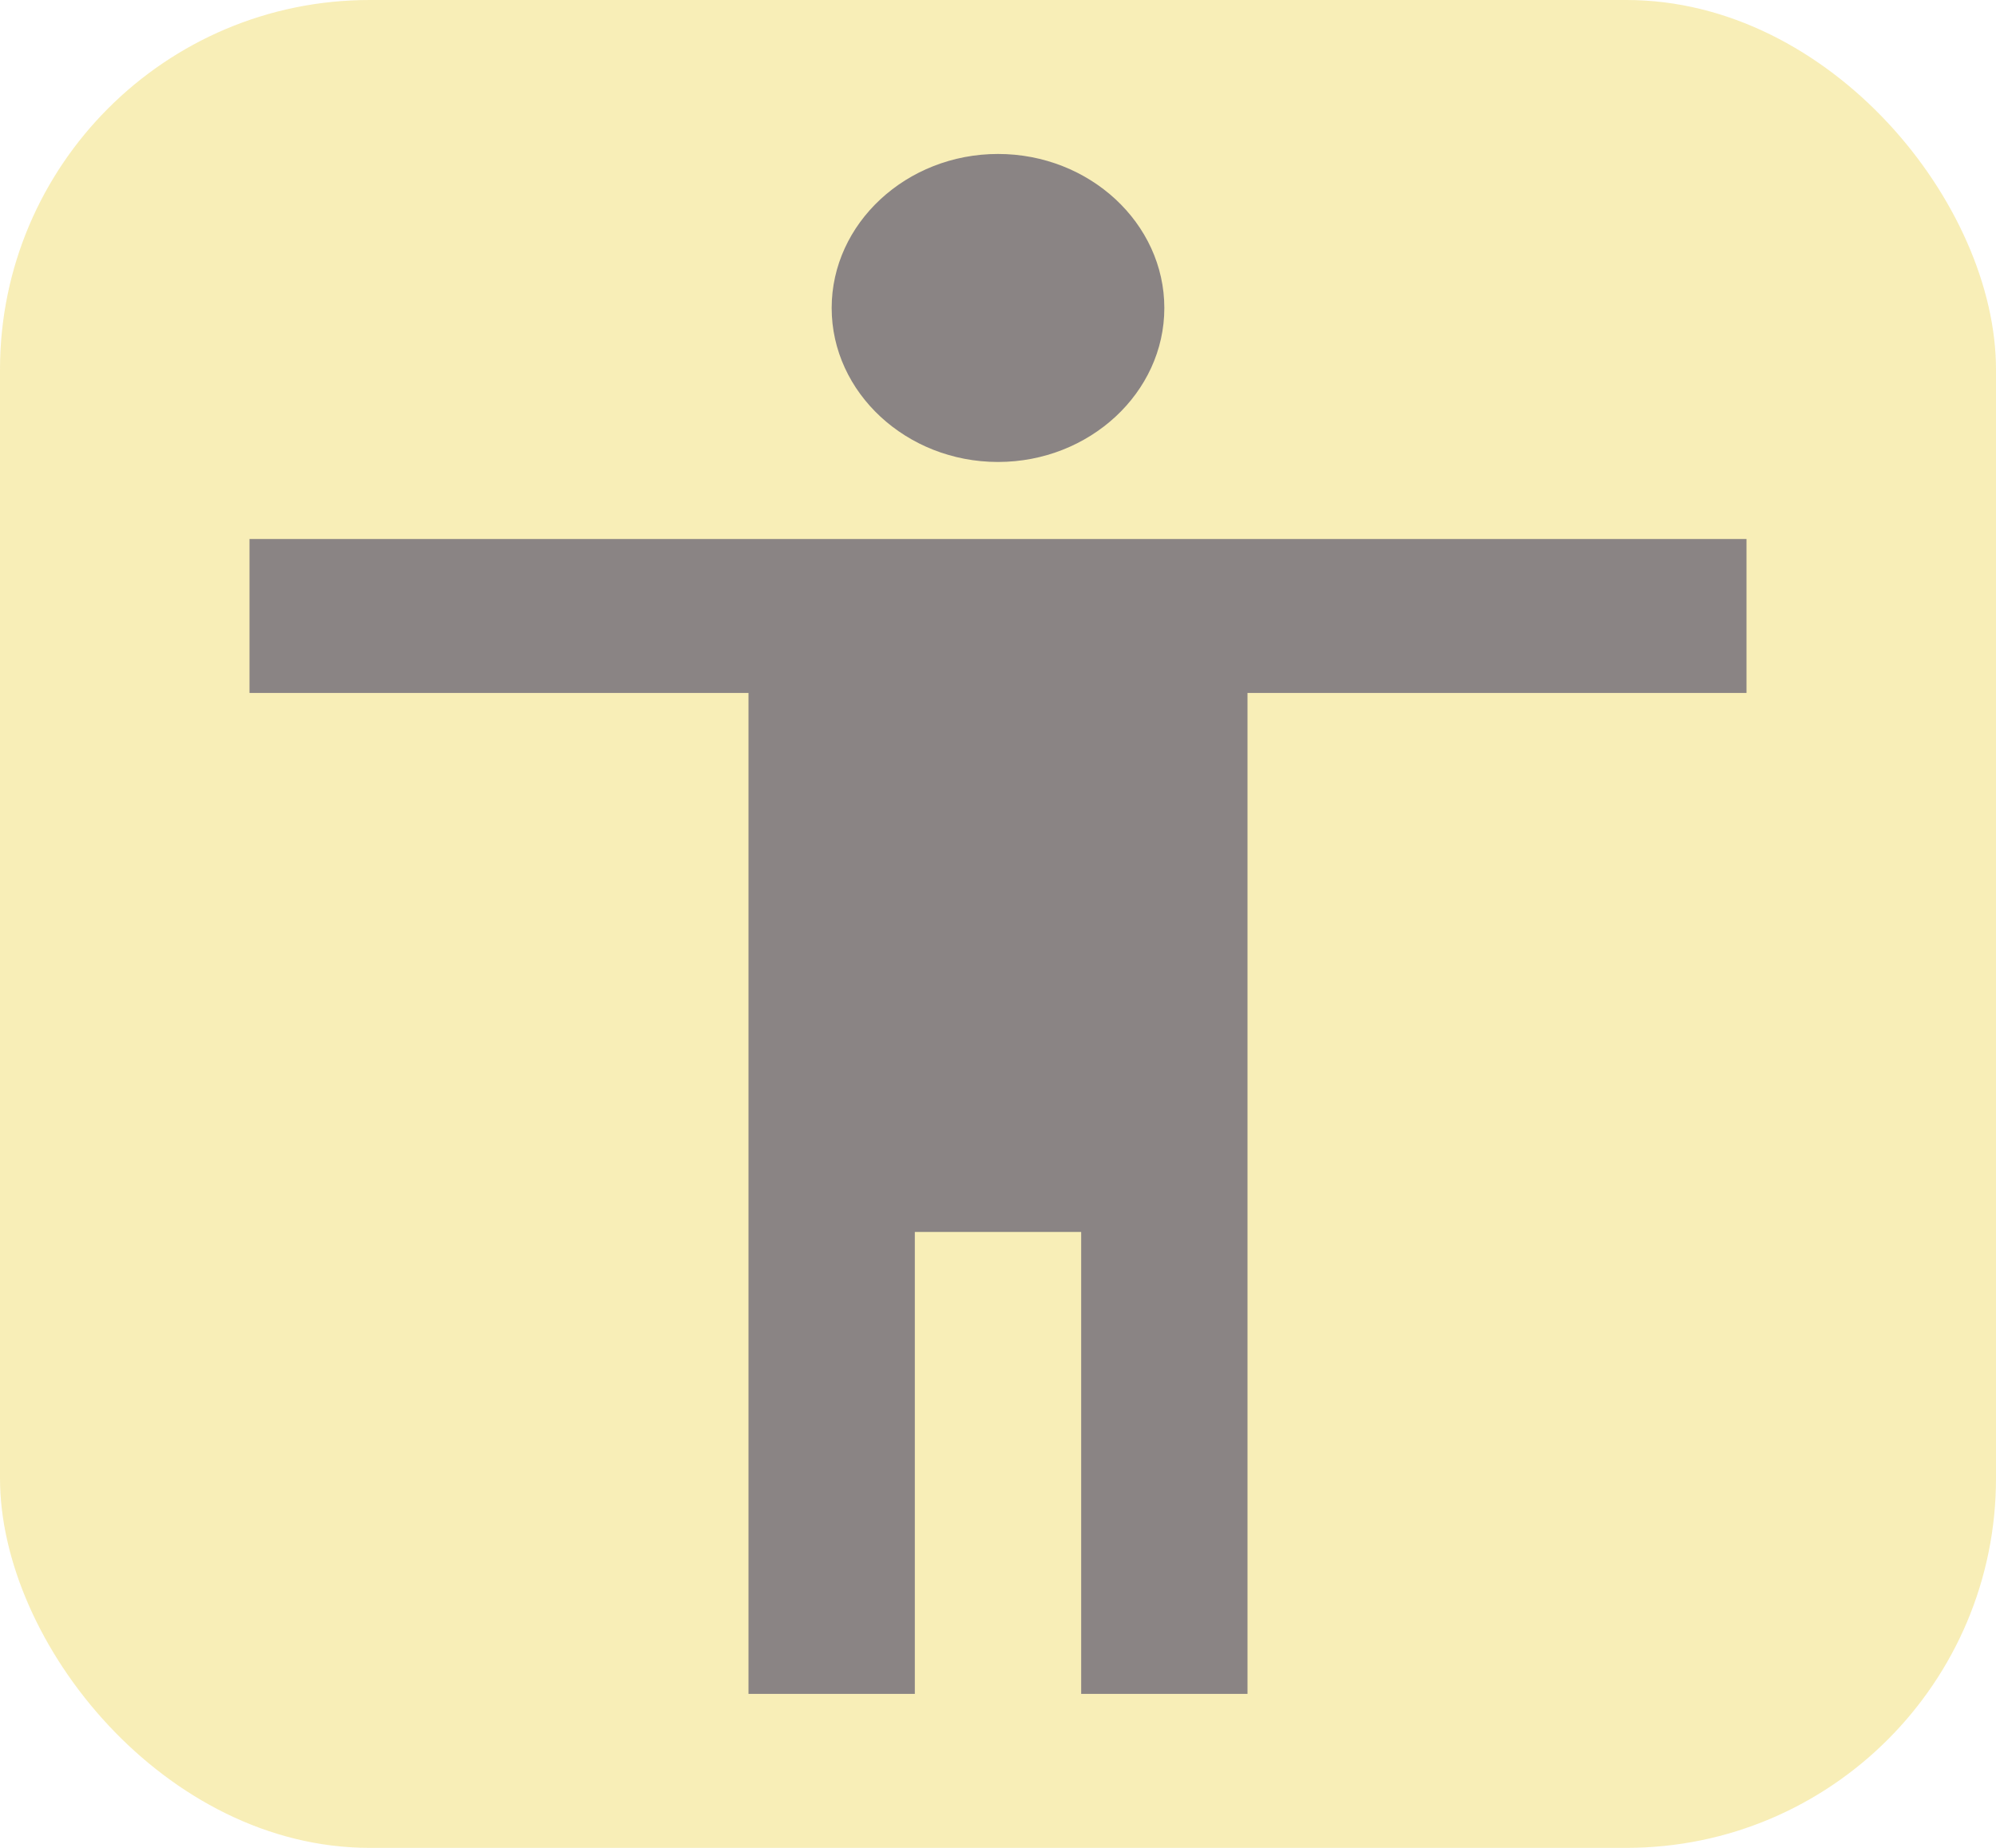<svg width="27" height="25" viewBox="0 0 27 25" fill="none" xmlns="http://www.w3.org/2000/svg">
<rect width="27" height="25" rx="5" fill="#F4E48E" fill-opacity="0.63"/>
<path d="M13.5 2.083C14.738 2.083 15.75 3.021 15.75 4.167C15.75 5.312 14.738 6.25 13.5 6.25C12.262 6.25 11.25 5.312 11.25 4.167C11.25 3.021 12.262 2.083 13.5 2.083ZM23.625 9.375H16.875V22.917H14.625V16.667H12.375V22.917H10.125V9.375H3.375V7.292H23.625V9.375Z" fill="#8A8484"/>
</svg>
